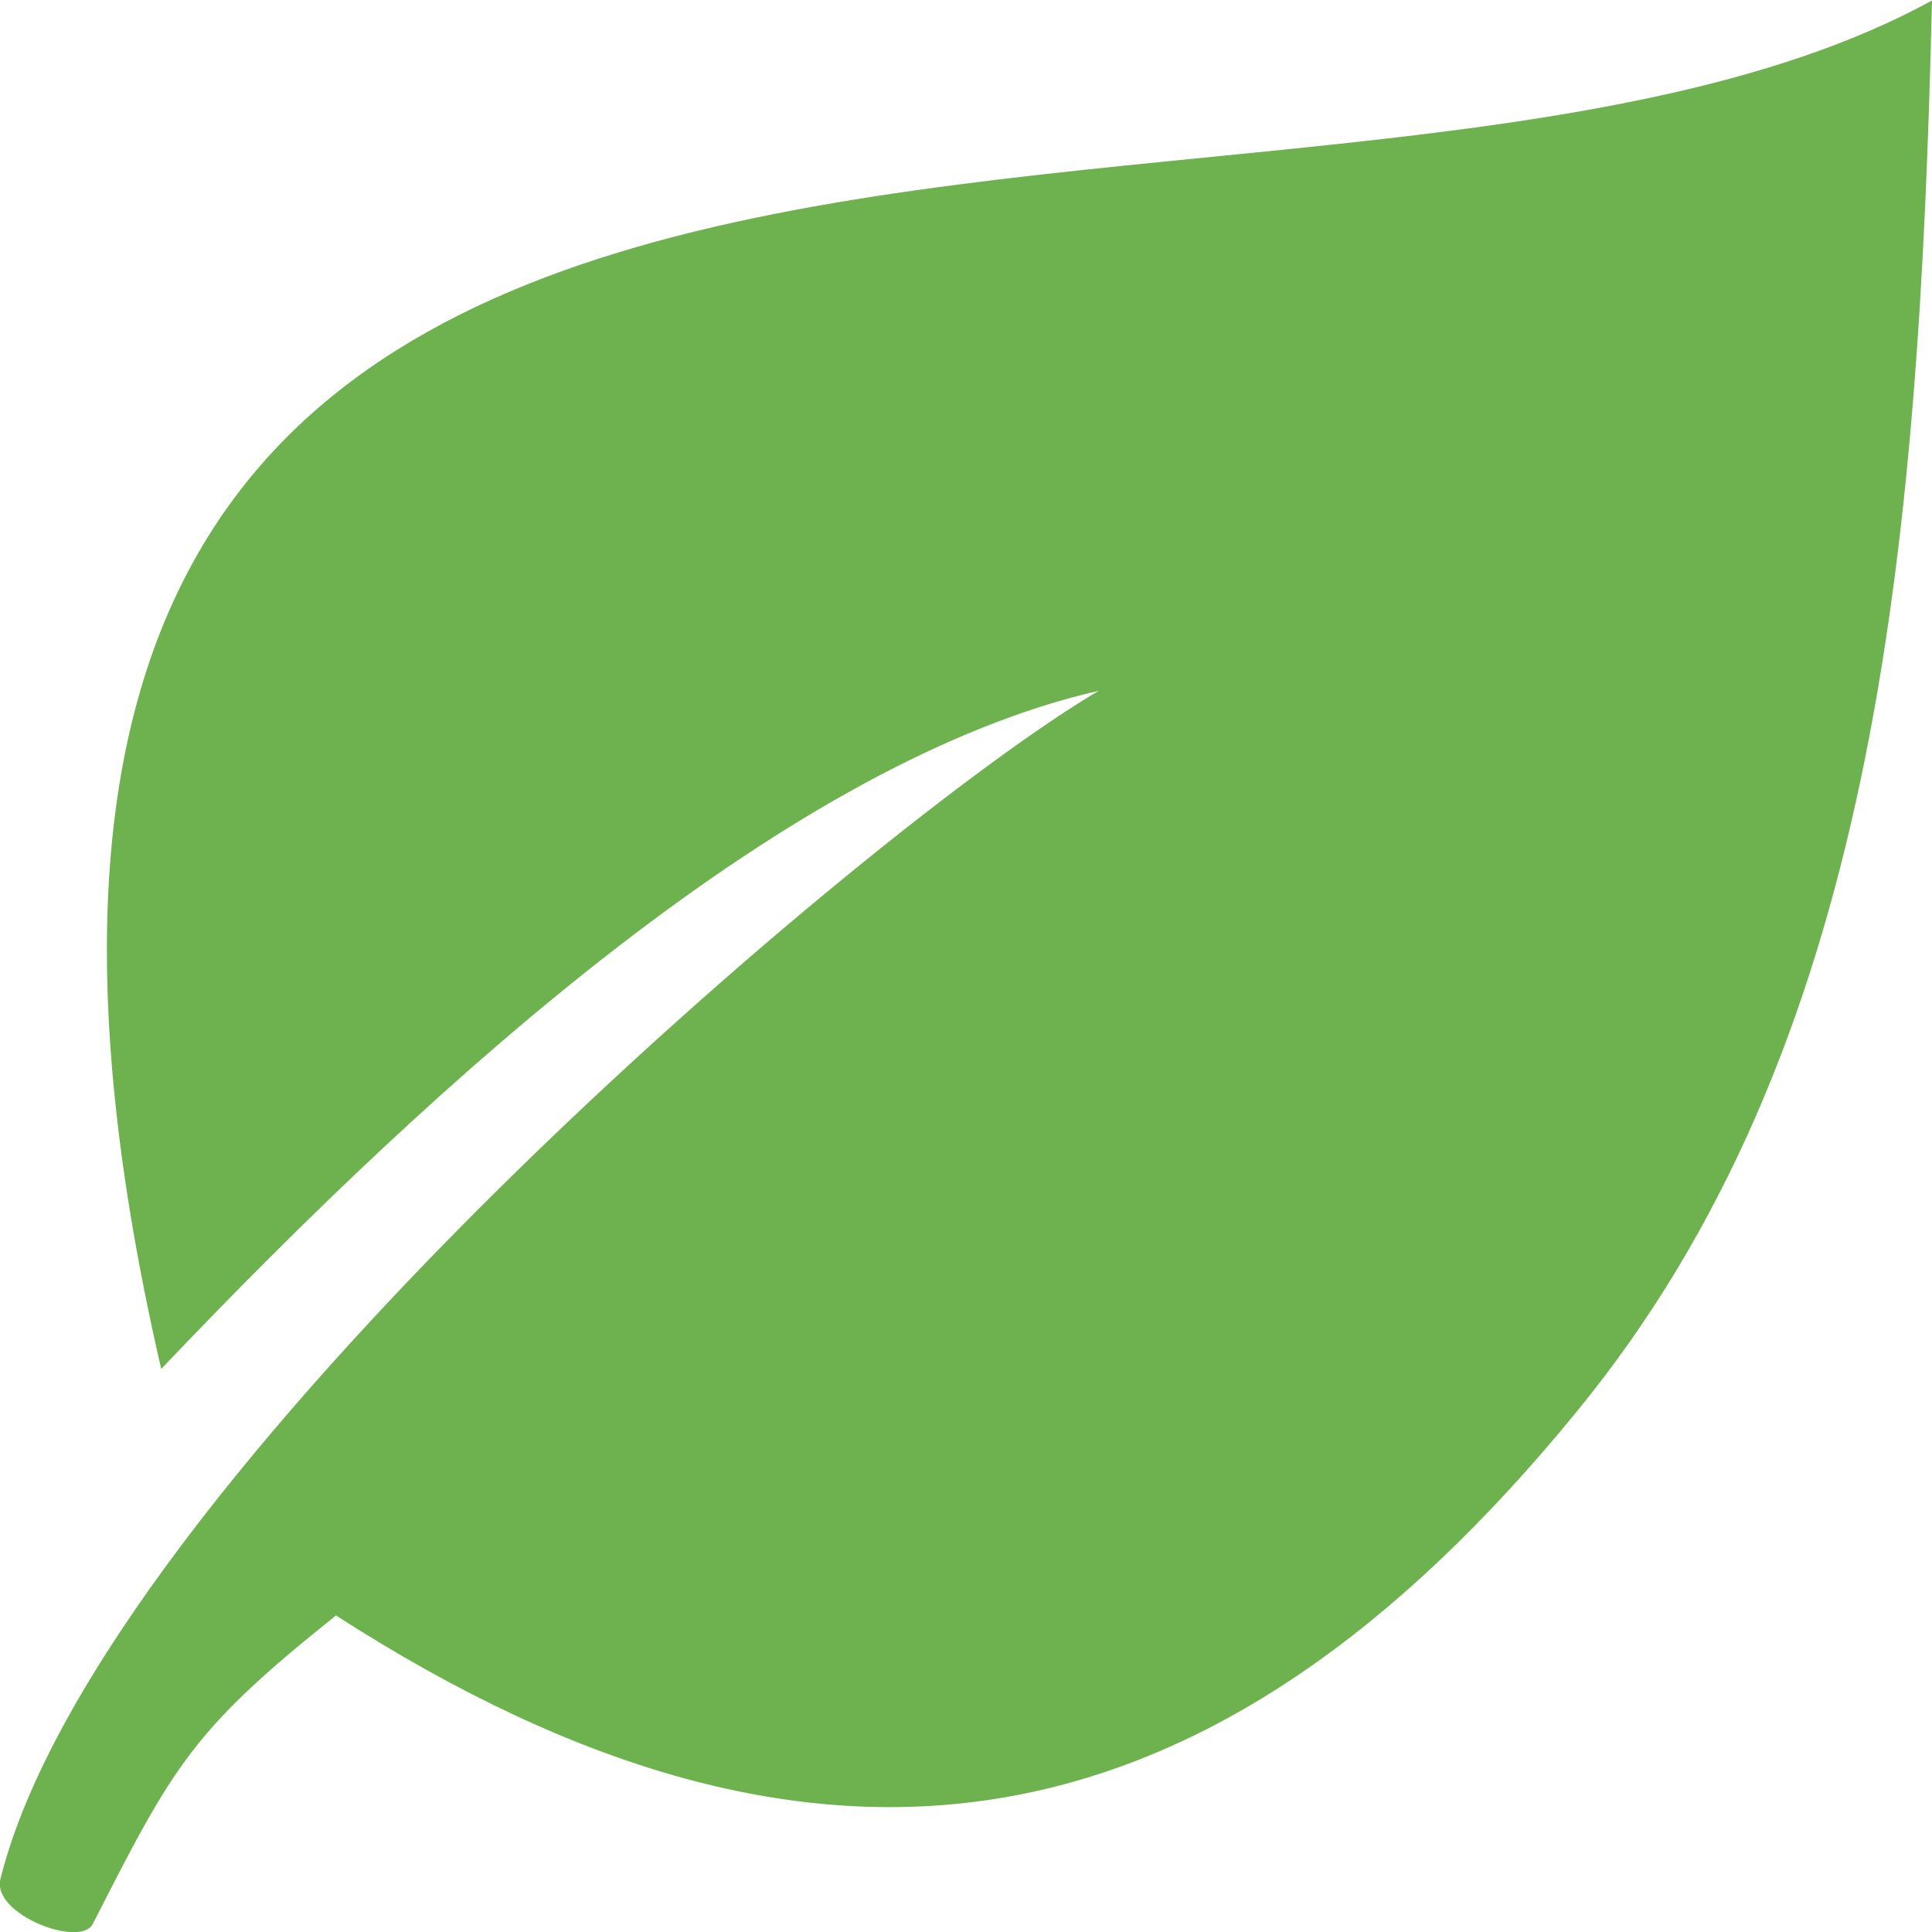 <svg width="20" height="20" viewBox="0 0 20 20" fill="none" xmlns="http://www.w3.org/2000/svg">
<g clip-path="url(#clip0_477_7478)">
<path fill-rule="evenodd" clip-rule="evenodd" d="M1.669 14.171C4.615 11.072 8.195 7.88 11.376 7.15C9.025 8.53 1.03 15.343 0.005 19.449C-0.092 19.816 0.834 20.169 0.961 19.916C1.805 18.257 2 17.905 3.478 16.723C8.527 19.975 12.576 19.201 16.322 14.613C19.391 10.869 19.864 5.789 20 0.005C13.434 3.605 -2.024 -1.802 1.669 14.171Z" fill="#6DB24E"/>
</g>
<defs>
<clipPath id="clip0_477_7478">
<rect width="20" height="20" fill="white"/>
</clipPath>
</defs>
</svg>
